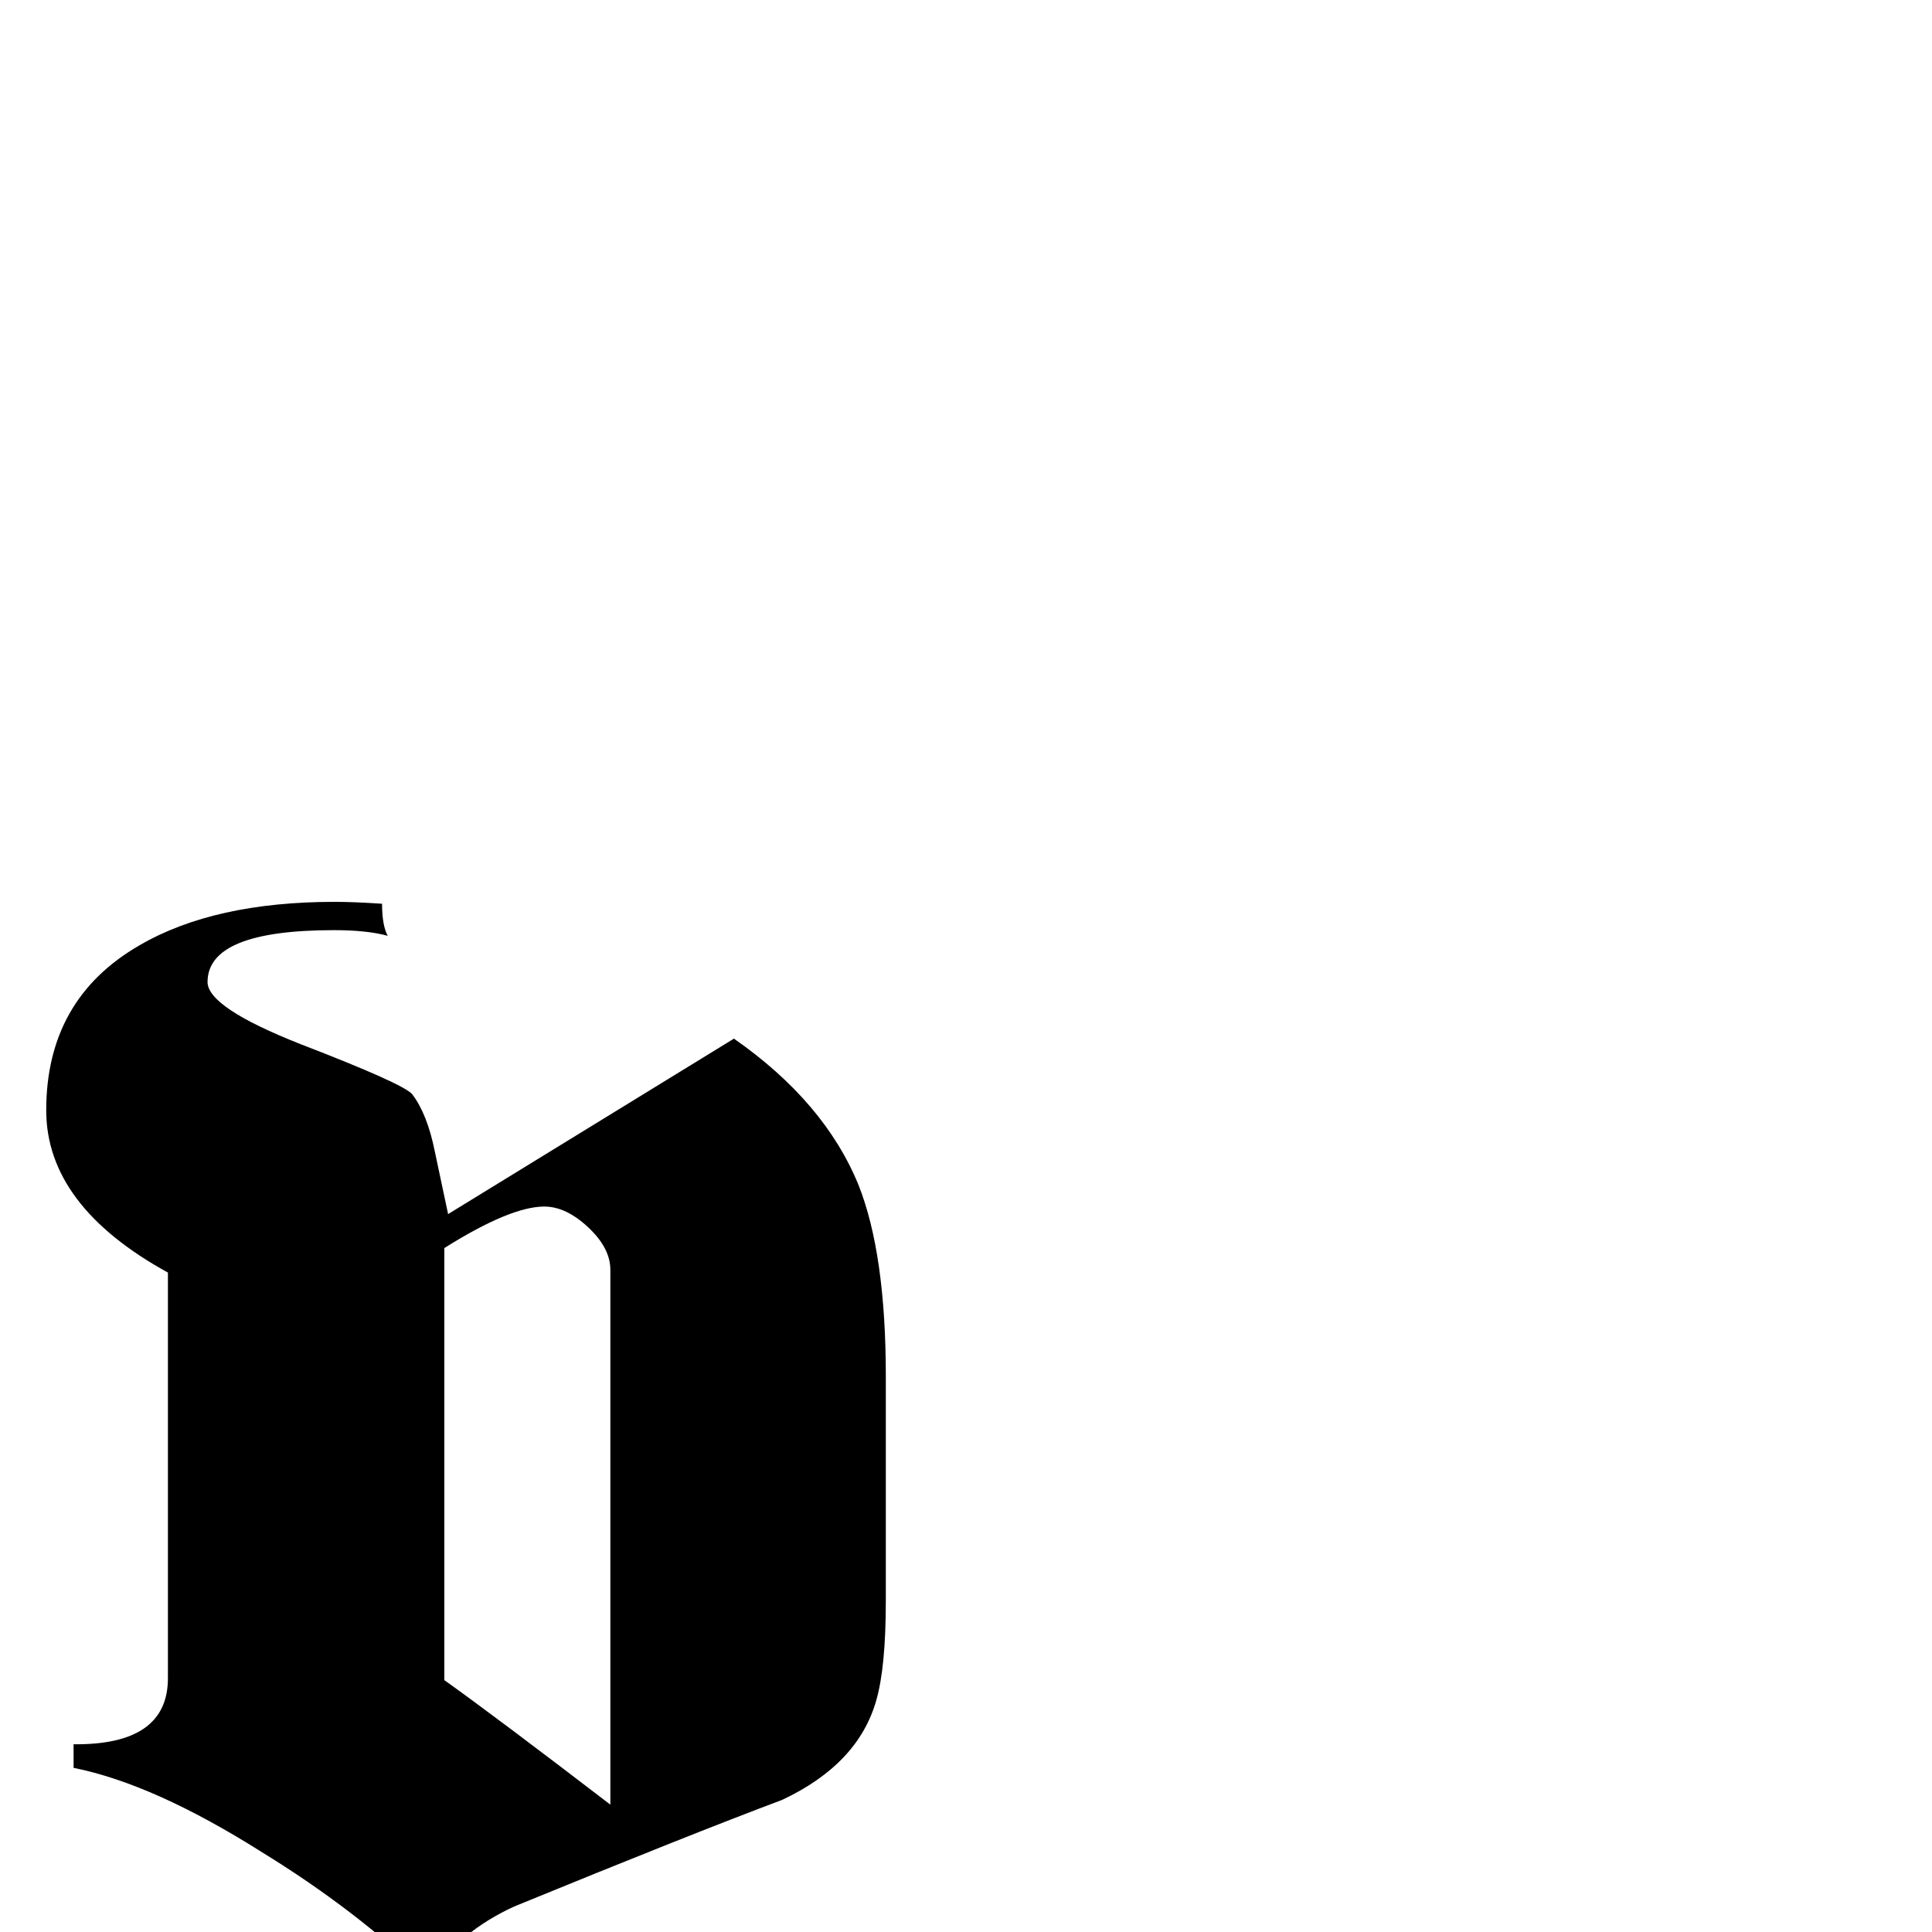 <?xml version="1.0" standalone="no"?>
<!DOCTYPE svg PUBLIC "-//W3C//DTD SVG 1.1//EN" "http://www.w3.org/Graphics/SVG/1.1/DTD/svg11.dtd" >
<svg viewBox="0 -442 2048 2048">
  <g transform="matrix(1 0 0 -1 0 1606)">
   <path fill="currentColor"
d="M939 351q0 -70 -10 -105q-19 -68 -100 -106q-96 -36 -284 -113q-57 -26 -93 -76q-74 72 -175 134q-114 72 -199 89v25q100 -1 100 70v430q-129 71 -129 172q0 118 99 175q79 46 207 46q20 0 50 -2q0 -23 6 -34q-22 6 -57 6q-134 0 -134 -55q0 -27 99 -66q109 -42 118 -53
q16 -21 24 -61l14 -66l303 186q96 -67 132 -155q29 -73 29 -203v-238zM647 135v567q0 23 -23.5 45t-46.5 22q-36 0 -106 -44v-458q56 -40 176 -132z" />
  </g>

</svg>
